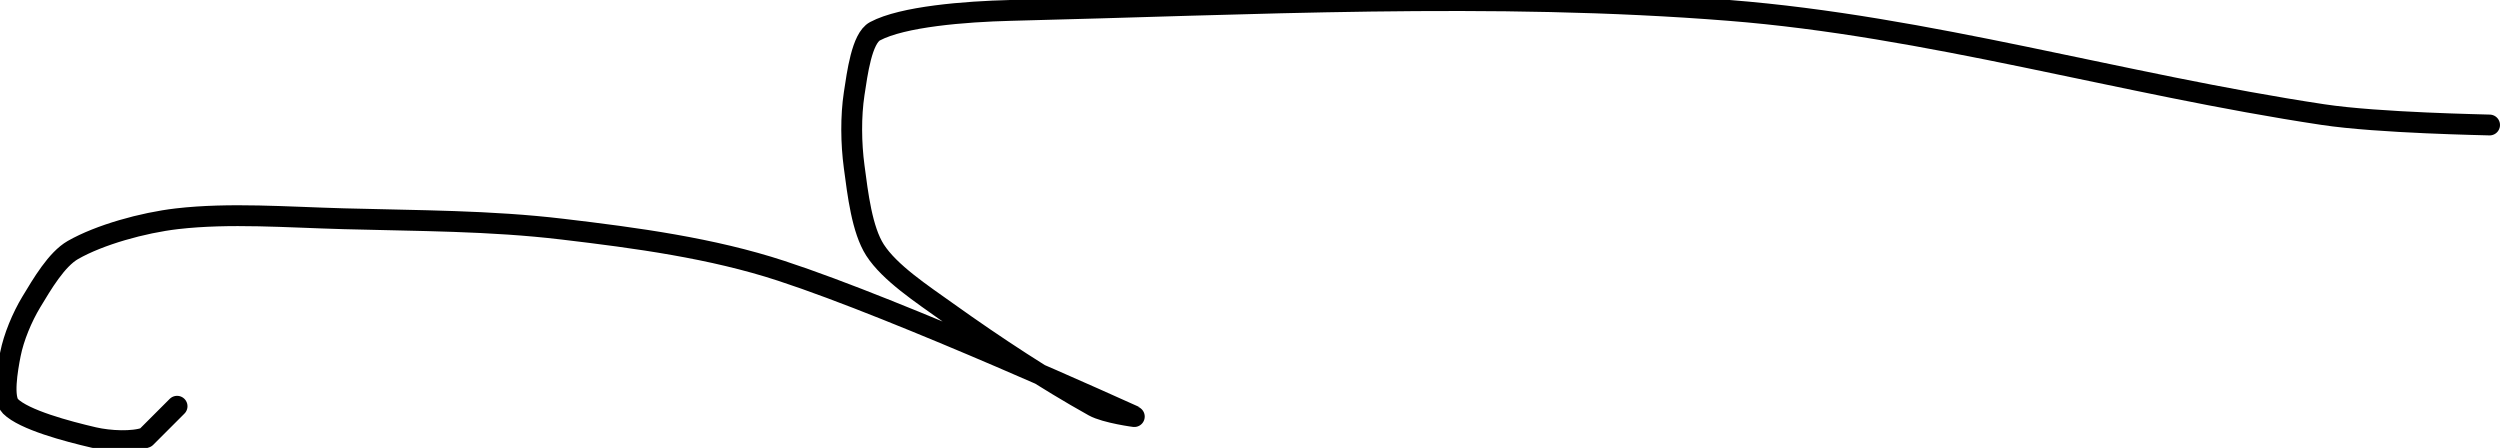 <?xml version="1.0" encoding="UTF-8" standalone="no"?><!DOCTYPE svg PUBLIC "-//W3C//DTD SVG 1.1//EN" "http://www.w3.org/Graphics/SVG/1.1/DTD/svg11.dtd"><svg xmlns="http://www.w3.org/2000/svg" version="1.1" width="240" height="43"><path fill="none" stroke="#000000" stroke-width="2" stroke-linecap="round" stroke-linejoin="round" d="M 239 12 c -0.28 -0.02 -10.65 -0.19 -16 -1 c -19.32 -2.91 -37.92 -8.49 -57 -10 c -22.74 -1.81 -46.03 -0.56 -69 0 c -4.38 0.11 -10.36 0.59 -13 2 c -1.27 0.68 -1.7 4.04 -2 6 c -0.33 2.17 -0.3 4.76 0 7 c 0.35 2.64 0.75 6.05 2 8 c 1.4 2.18 4.49 4.21 7 6 c 4.53 3.24 9.44 6.46 14 9 c 1.13 0.63 4.07 1.03 4 1 c -0.59 -0.26 -22.56 -10.26 -34 -14 c -6.65 -2.18 -13.9 -3.16 -21 -4 c -6.98 -0.83 -13.76 -0.8 -21 -1 c -5.51 -0.15 -10.95 -0.58 -16 0 c -3.29 0.38 -7.44 1.54 -10 3 c -1.57 0.9 -2.95 3.26 -4 5 c -0.88 1.46 -1.68 3.38 -2 5 c -0.3 1.51 -0.76 4.24 0 5 c 1.3 1.3 5.42 2.4 8 3 c 1.51 0.35 3.77 0.46 5 0 l 3 -3"/></svg>
